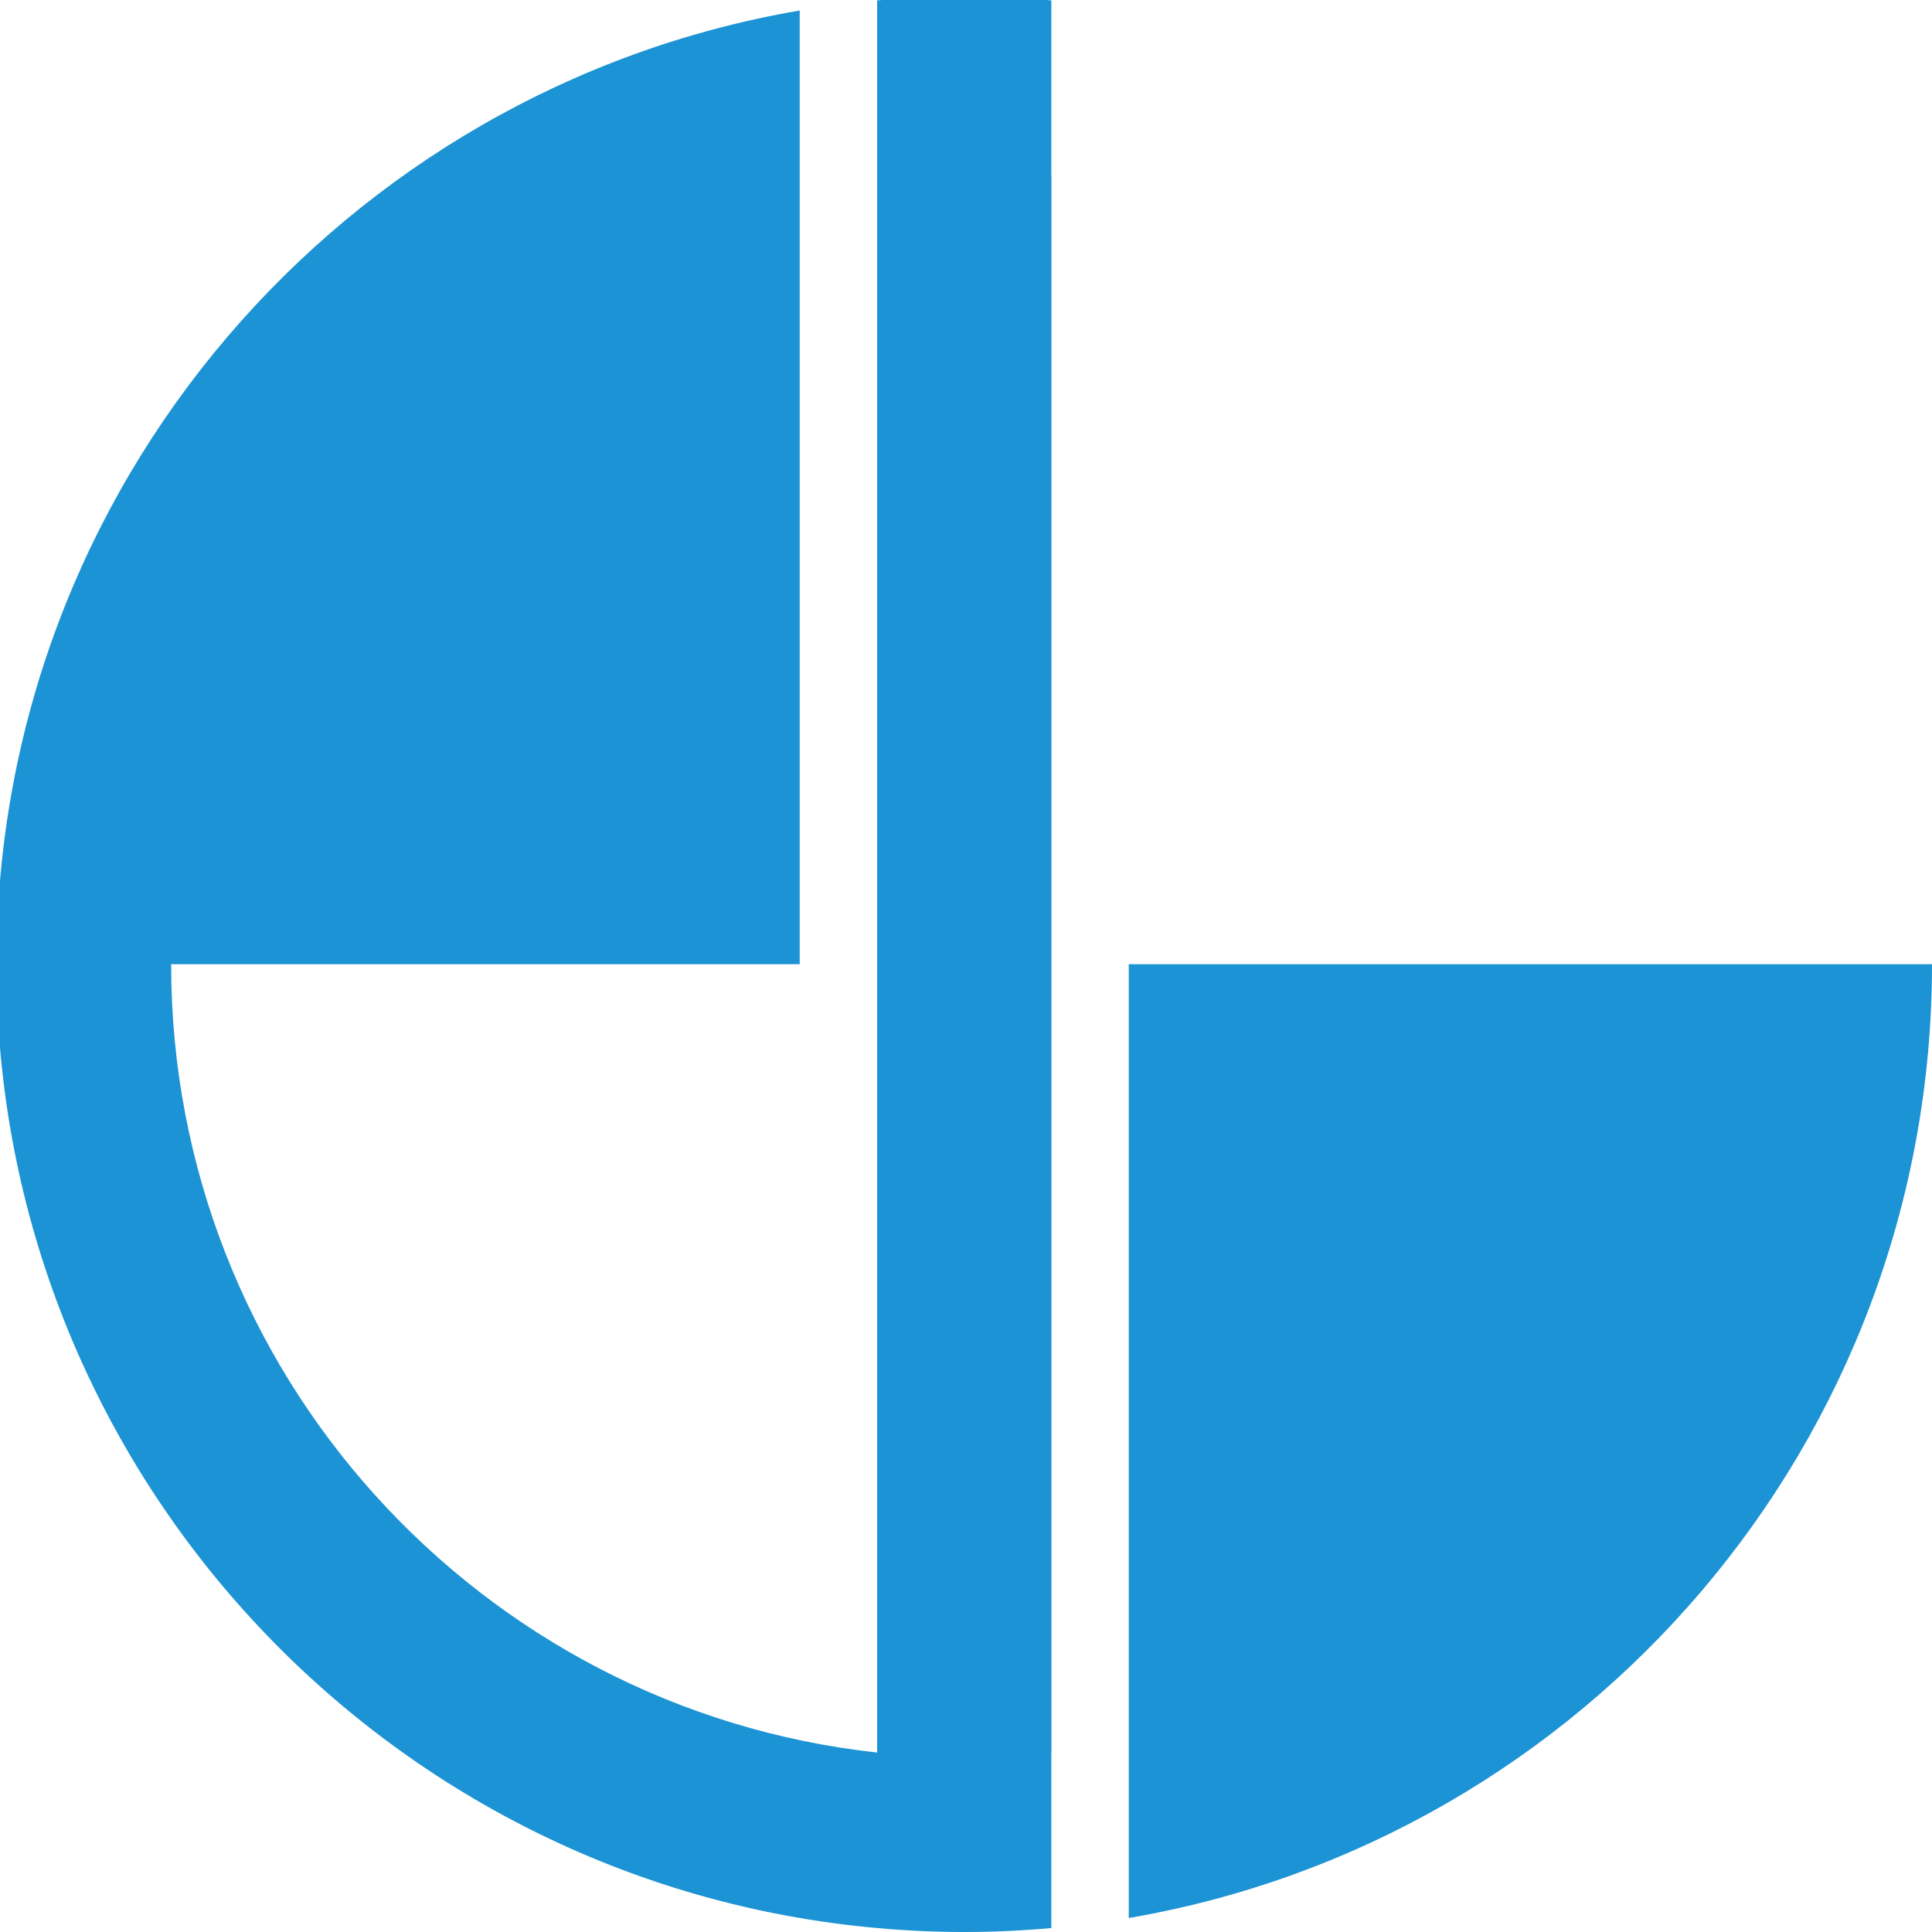 <svg width="400" height="400" viewBox="0 0 400 400" fill="none" xmlns="http://www.w3.org/2000/svg">
<g clip-path="url(#clip0_15_641)">
<path d="M181.601 36.42V362.845C187.523 363.49 193.537 363.833 199.631 363.833C205.727 363.833 211.741 363.49 217.666 362.845V36.42C211.741 35.773 205.727 35.43 199.631 35.43C193.537 35.43 187.523 35.773 181.601 36.42Z" fill="#92A4D3"/>
<path d="M199.63 -0.738C193.551 -0.738 187.539 -0.452 181.6 0.079V36.42V362.845C99.401 353.862 35.431 284.222 35.431 199.63H165.57V38.989C165.739 38.952 165.905 38.913 166.076 38.878C165.907 38.91 165.739 38.942 165.57 38.977V2.176C71.138 18.35 -0.737 100.584 -0.737 199.63C-0.737 304.214 79.389 390.064 181.6 399.184C187.539 399.715 193.551 400 199.63 400C205.711 400 211.723 399.715 217.665 399.184V362.845V36.42V0.079C211.723 -0.452 205.711 -0.738 199.63 -0.738Z" fill="#1C93D4"/>
<path d="M363.833 199.63H233.695V397.104C328.127 380.93 400 298.681 400 199.63H363.833Z" fill="#1C93D4"/>
</g>
<defs>
<clipPath id="clip0_15_641">
<rect width="400" height="400" fill="white"/>
</clipPath>
</defs>
</svg>
